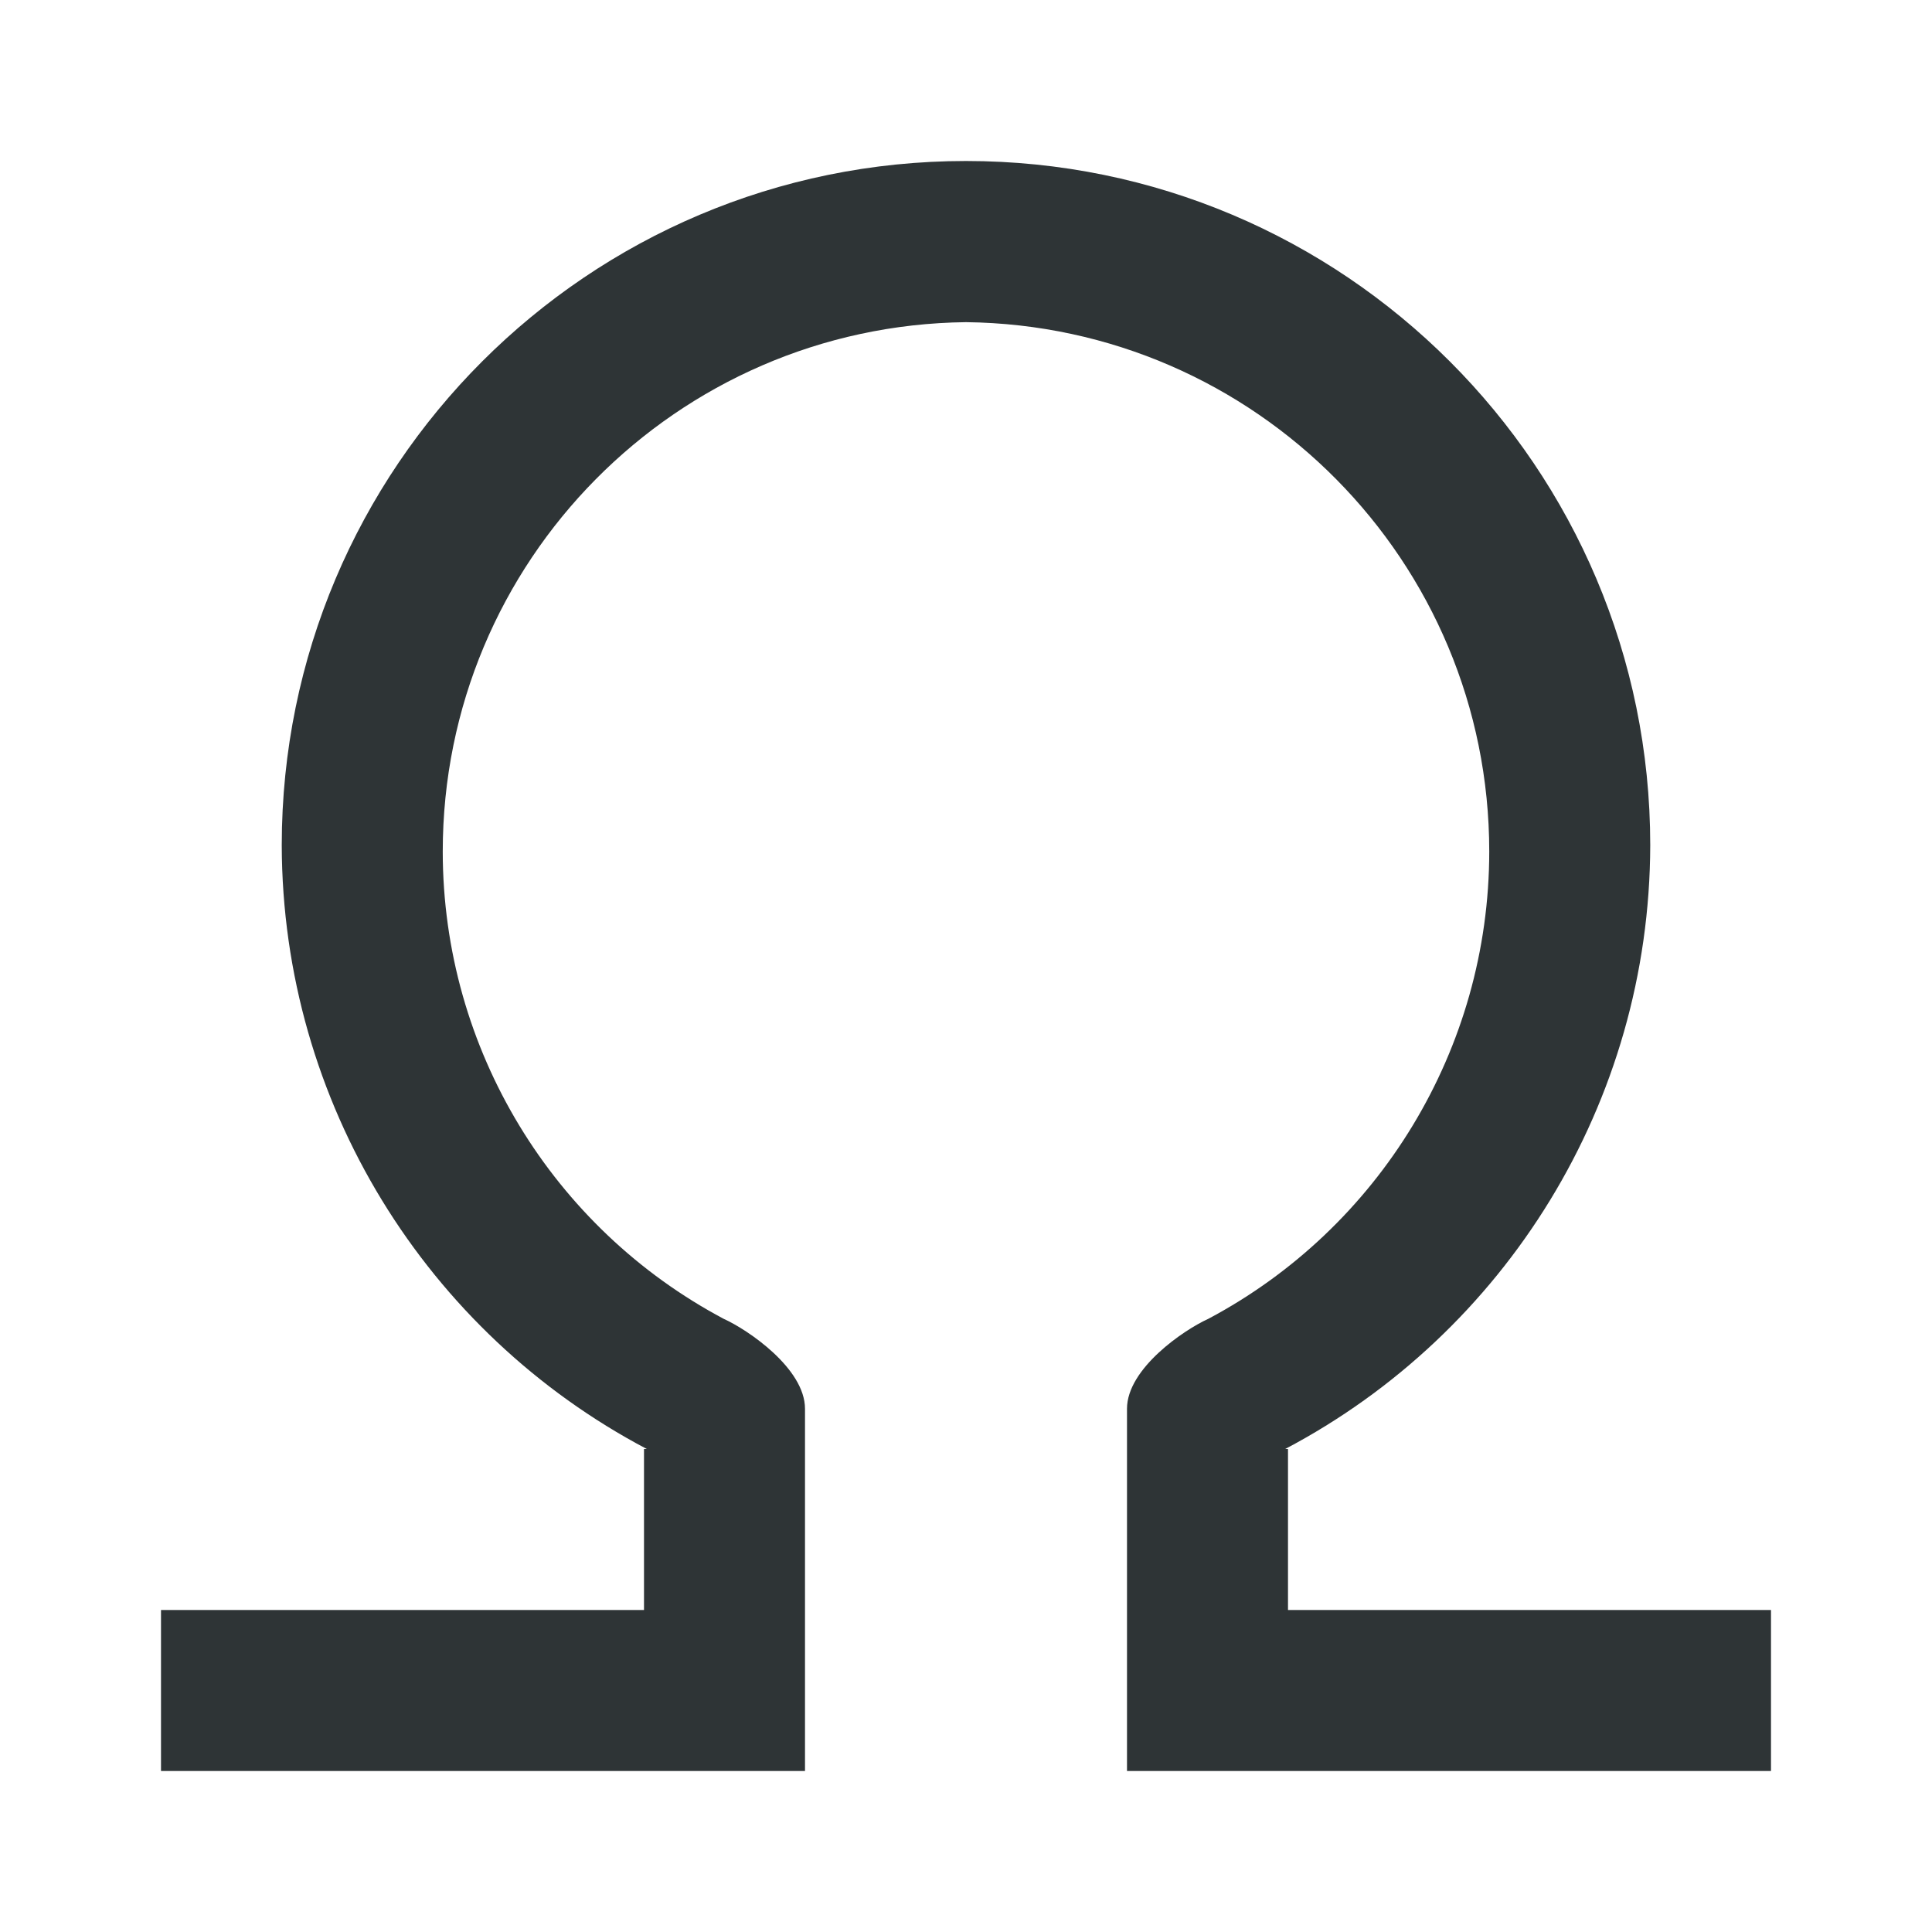 <svg viewBox="0 0 24 24" xmlns="http://www.w3.org/2000/svg"><path d="m12 2c-4.694 0-8.5 3.806-8.5 8.5.007 3.201 1.801 6.059 4.535 7.5h-.035v1 1h-6v2h8v-2-1-.258-1.242c0-.5-.71-.982-1.01-1.117-2.12-1.126-3.489-3.345-3.49-5.805-0-3.607 2.903-6.534 6.5-6.576 3.597.042 6.5 2.969 6.5 6.576-.001 2.46-1.37 4.679-3.49 5.805-.3.135-1.01.617-1.01 1.117v1.242.258 1 2h8v-2h-6v-1-1h-.035c2.734-1.441 4.528-4.299 4.535-7.5 0-4.694-3.806-8.5-8.5-8.5z" fill="#2e3436"/></svg>